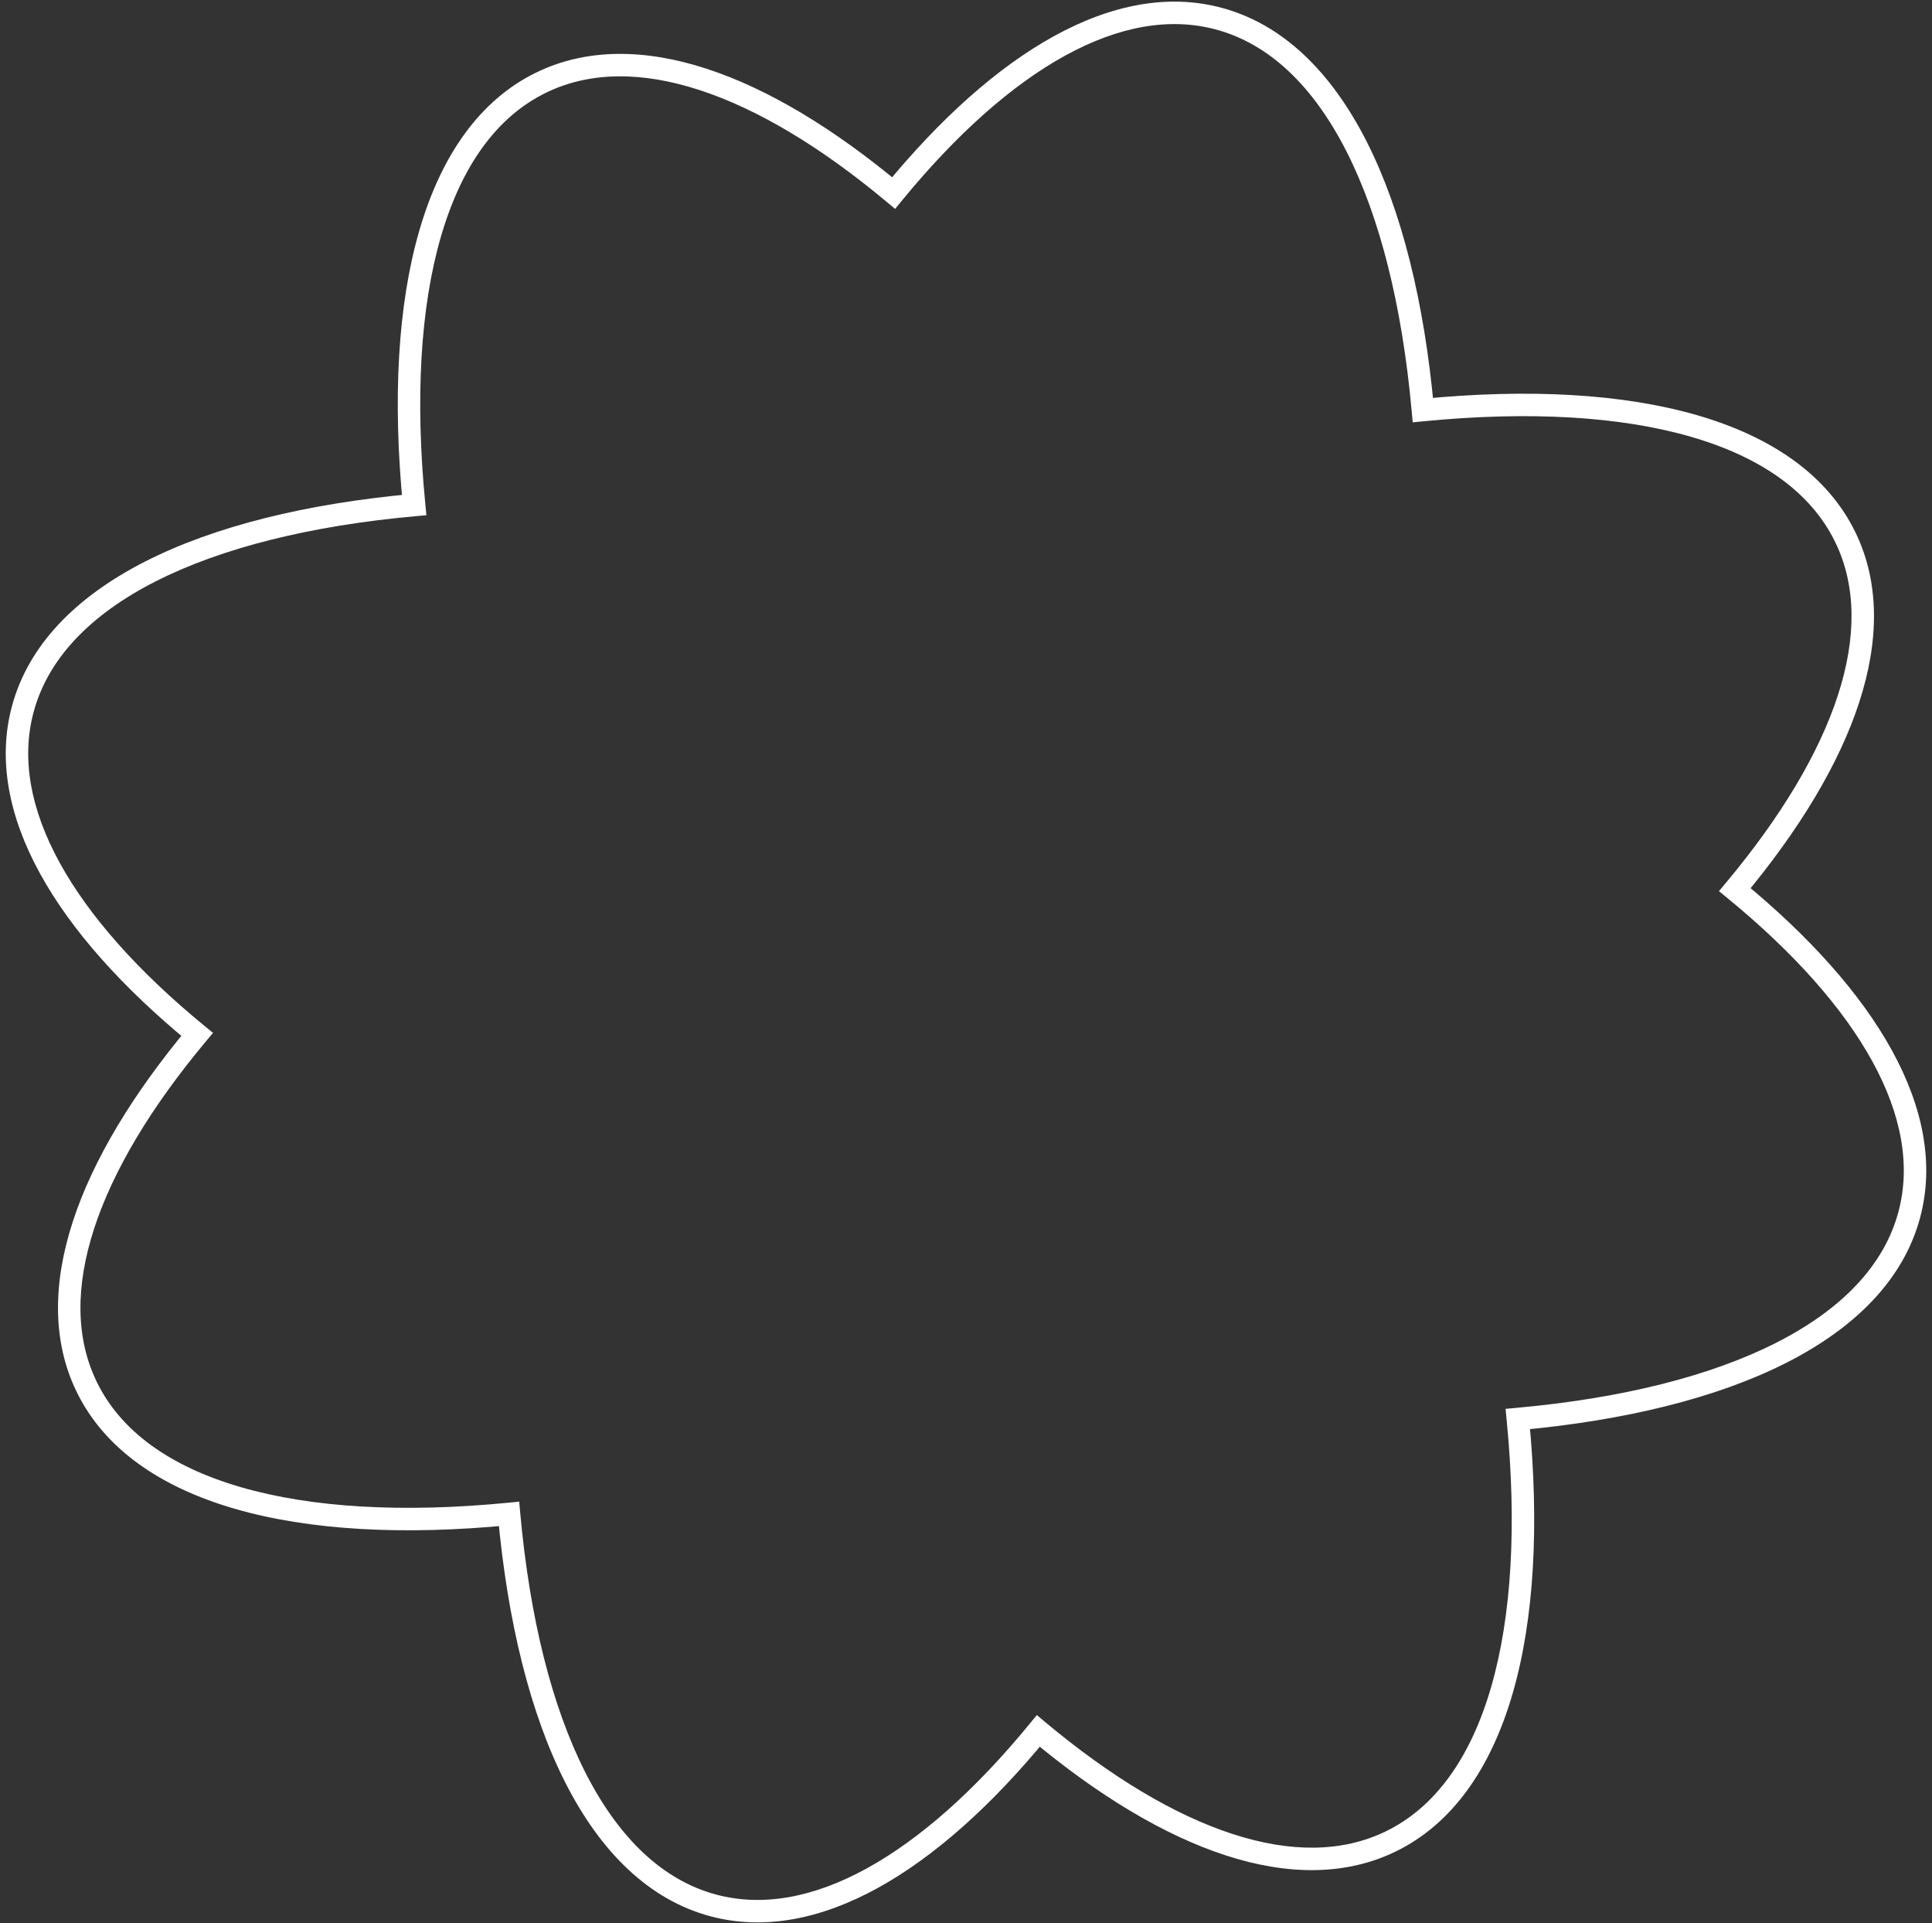 <svg width="210" height="209" viewBox="0 0 210 209" fill="none" xmlns="http://www.w3.org/2000/svg">
<rect x="0" y="0" width="210" height="209" fill="#333333" stroke="none"/>
<path d="M55.331 164.534L56.546 164.424L56.435 163.2L55.212 163.319L55.331 164.534ZM9.397 150.668L10.496 150.138L9.397 150.668ZM112.861 188.121L113.644 187.184L112.699 186.395L111.918 187.347L112.861 188.121ZM151.116 200.153L150.586 199.054L151.116 200.153ZM164.981 154.217L164.871 153.002L163.648 153.113L163.767 154.336L164.981 154.217ZM188.569 96.687L187.633 95.905L186.843 96.849L187.795 97.63L188.569 96.687ZM200.602 58.432L201.7 57.902L200.602 58.432ZM154.659 44.568L153.444 44.678L153.555 45.902L154.777 45.782L154.659 44.568ZM132.467 2.024L132.783 0.846L132.467 2.024ZM97.132 20.979L96.35 21.915L97.294 22.704L98.075 21.753L97.132 20.979ZM58.88 8.949L59.41 10.047L58.88 8.949ZM45.016 54.889L45.126 56.104L46.349 55.993L46.23 54.771L45.016 54.889ZM21.427 112.416L22.363 113.199L23.153 112.254L22.201 111.473L21.427 112.416ZM55.212 163.319C43.802 164.433 33.886 163.863 26.177 161.625C18.468 159.387 13.094 155.525 10.496 150.138L8.298 151.198C11.3 157.422 17.39 161.615 25.497 163.968C33.603 166.322 43.855 166.879 55.449 165.748L55.212 163.319ZM77.838 205.901C72.061 204.353 67.264 199.793 63.627 192.636C59.99 185.479 57.58 175.843 56.546 164.424L54.115 164.644C55.167 176.247 57.627 186.216 61.452 193.742C65.276 201.268 70.532 206.47 77.207 208.258L77.838 205.901ZM111.918 187.347C106.039 194.514 100.035 199.859 94.224 203.054C88.419 206.244 82.882 207.253 77.838 205.901L77.207 208.258C83.028 209.818 89.22 208.588 95.399 205.192C101.571 201.8 107.804 196.21 113.805 188.894L111.918 187.347ZM150.586 199.054C145.883 201.323 140.255 201.365 133.958 199.314C127.653 197.26 120.757 193.129 113.644 187.184L112.079 189.057C119.339 195.124 126.506 199.453 133.202 201.634C139.906 203.818 146.218 203.871 151.646 201.252L150.586 199.054ZM163.767 154.336C164.881 165.747 164.311 175.663 162.073 183.372C159.835 191.081 155.973 196.456 150.586 199.054L151.646 201.252C157.87 198.25 162.063 192.16 164.416 184.052C166.77 175.946 167.327 165.694 166.196 154.099L163.767 154.336ZM206.349 131.71C204.801 137.487 200.241 142.284 193.084 145.921C185.927 149.558 176.291 151.968 164.871 153.002L165.091 155.433C176.695 154.381 186.663 151.921 194.19 148.097C201.716 144.272 206.918 139.016 208.706 132.341L206.349 131.71ZM187.795 97.63C194.962 103.51 200.308 109.514 203.502 115.325C206.692 121.129 207.701 126.666 206.349 131.71L208.706 132.341C210.266 126.52 209.037 120.328 205.64 114.149C202.248 107.978 196.658 101.745 189.343 95.744L187.795 97.63ZM199.503 58.962C201.771 63.665 201.813 69.294 199.762 75.591C197.708 81.896 193.577 88.791 187.633 95.905L189.505 97.469C195.572 90.209 199.901 83.043 202.082 76.347C204.266 69.642 204.319 63.331 201.7 57.902L199.503 58.962ZM154.777 45.782C166.19 44.668 176.108 45.237 183.818 47.475C191.529 49.713 196.904 53.575 199.503 58.962L201.7 57.902C198.698 51.678 192.607 47.485 184.498 45.132C176.39 42.778 166.137 42.221 154.54 43.354L154.777 45.782ZM132.151 3.203C137.929 4.751 142.726 9.31 146.362 16.467C149.999 23.623 152.409 33.259 153.444 44.678L155.874 44.458C154.823 32.855 152.362 22.887 148.538 15.361C144.713 7.835 139.457 2.634 132.783 0.846L132.151 3.203ZM98.075 21.753C103.954 14.587 109.957 9.243 115.768 6.049C121.571 2.86 127.108 1.851 132.151 3.203L132.783 0.846C126.962 -0.714 120.771 0.515 114.593 3.911C108.422 7.302 102.189 12.891 96.189 20.205L98.075 21.753ZM59.41 10.047C64.113 7.779 69.741 7.737 76.037 9.788C82.342 11.841 89.237 15.972 96.35 21.915L97.914 20.043C90.654 13.976 83.489 9.648 76.793 7.467C70.09 5.284 63.778 5.231 58.35 7.85L59.41 10.047ZM46.23 54.771C45.116 43.358 45.685 33.441 47.923 25.731C50.161 18.021 54.023 12.646 59.41 10.047L58.35 7.85C52.126 10.852 47.933 16.943 45.58 25.051C43.226 33.159 42.669 43.411 43.801 55.008L46.23 54.771ZM3.651 77.397C5.199 71.62 9.758 66.823 16.915 63.186C24.071 59.549 33.707 57.139 45.126 56.104L44.906 53.674C33.303 54.725 23.335 57.186 15.809 61.01C8.283 64.835 3.082 70.091 1.294 76.765L3.651 77.397ZM22.201 111.473C15.035 105.594 9.691 99.591 6.497 93.78C3.308 87.977 2.299 82.44 3.651 77.397L1.294 76.765C-0.266 82.586 0.963 88.777 4.359 94.955C7.751 101.127 13.339 107.359 20.653 113.36L22.201 111.473ZM10.496 150.138C8.227 145.436 8.185 139.808 10.236 133.511C12.289 127.207 16.42 120.311 22.363 113.199L20.491 111.634C14.425 118.894 10.097 126.06 7.916 132.755C5.732 139.459 5.68 145.77 8.298 151.198L10.496 150.138Z" fill="white"/>
</svg>
